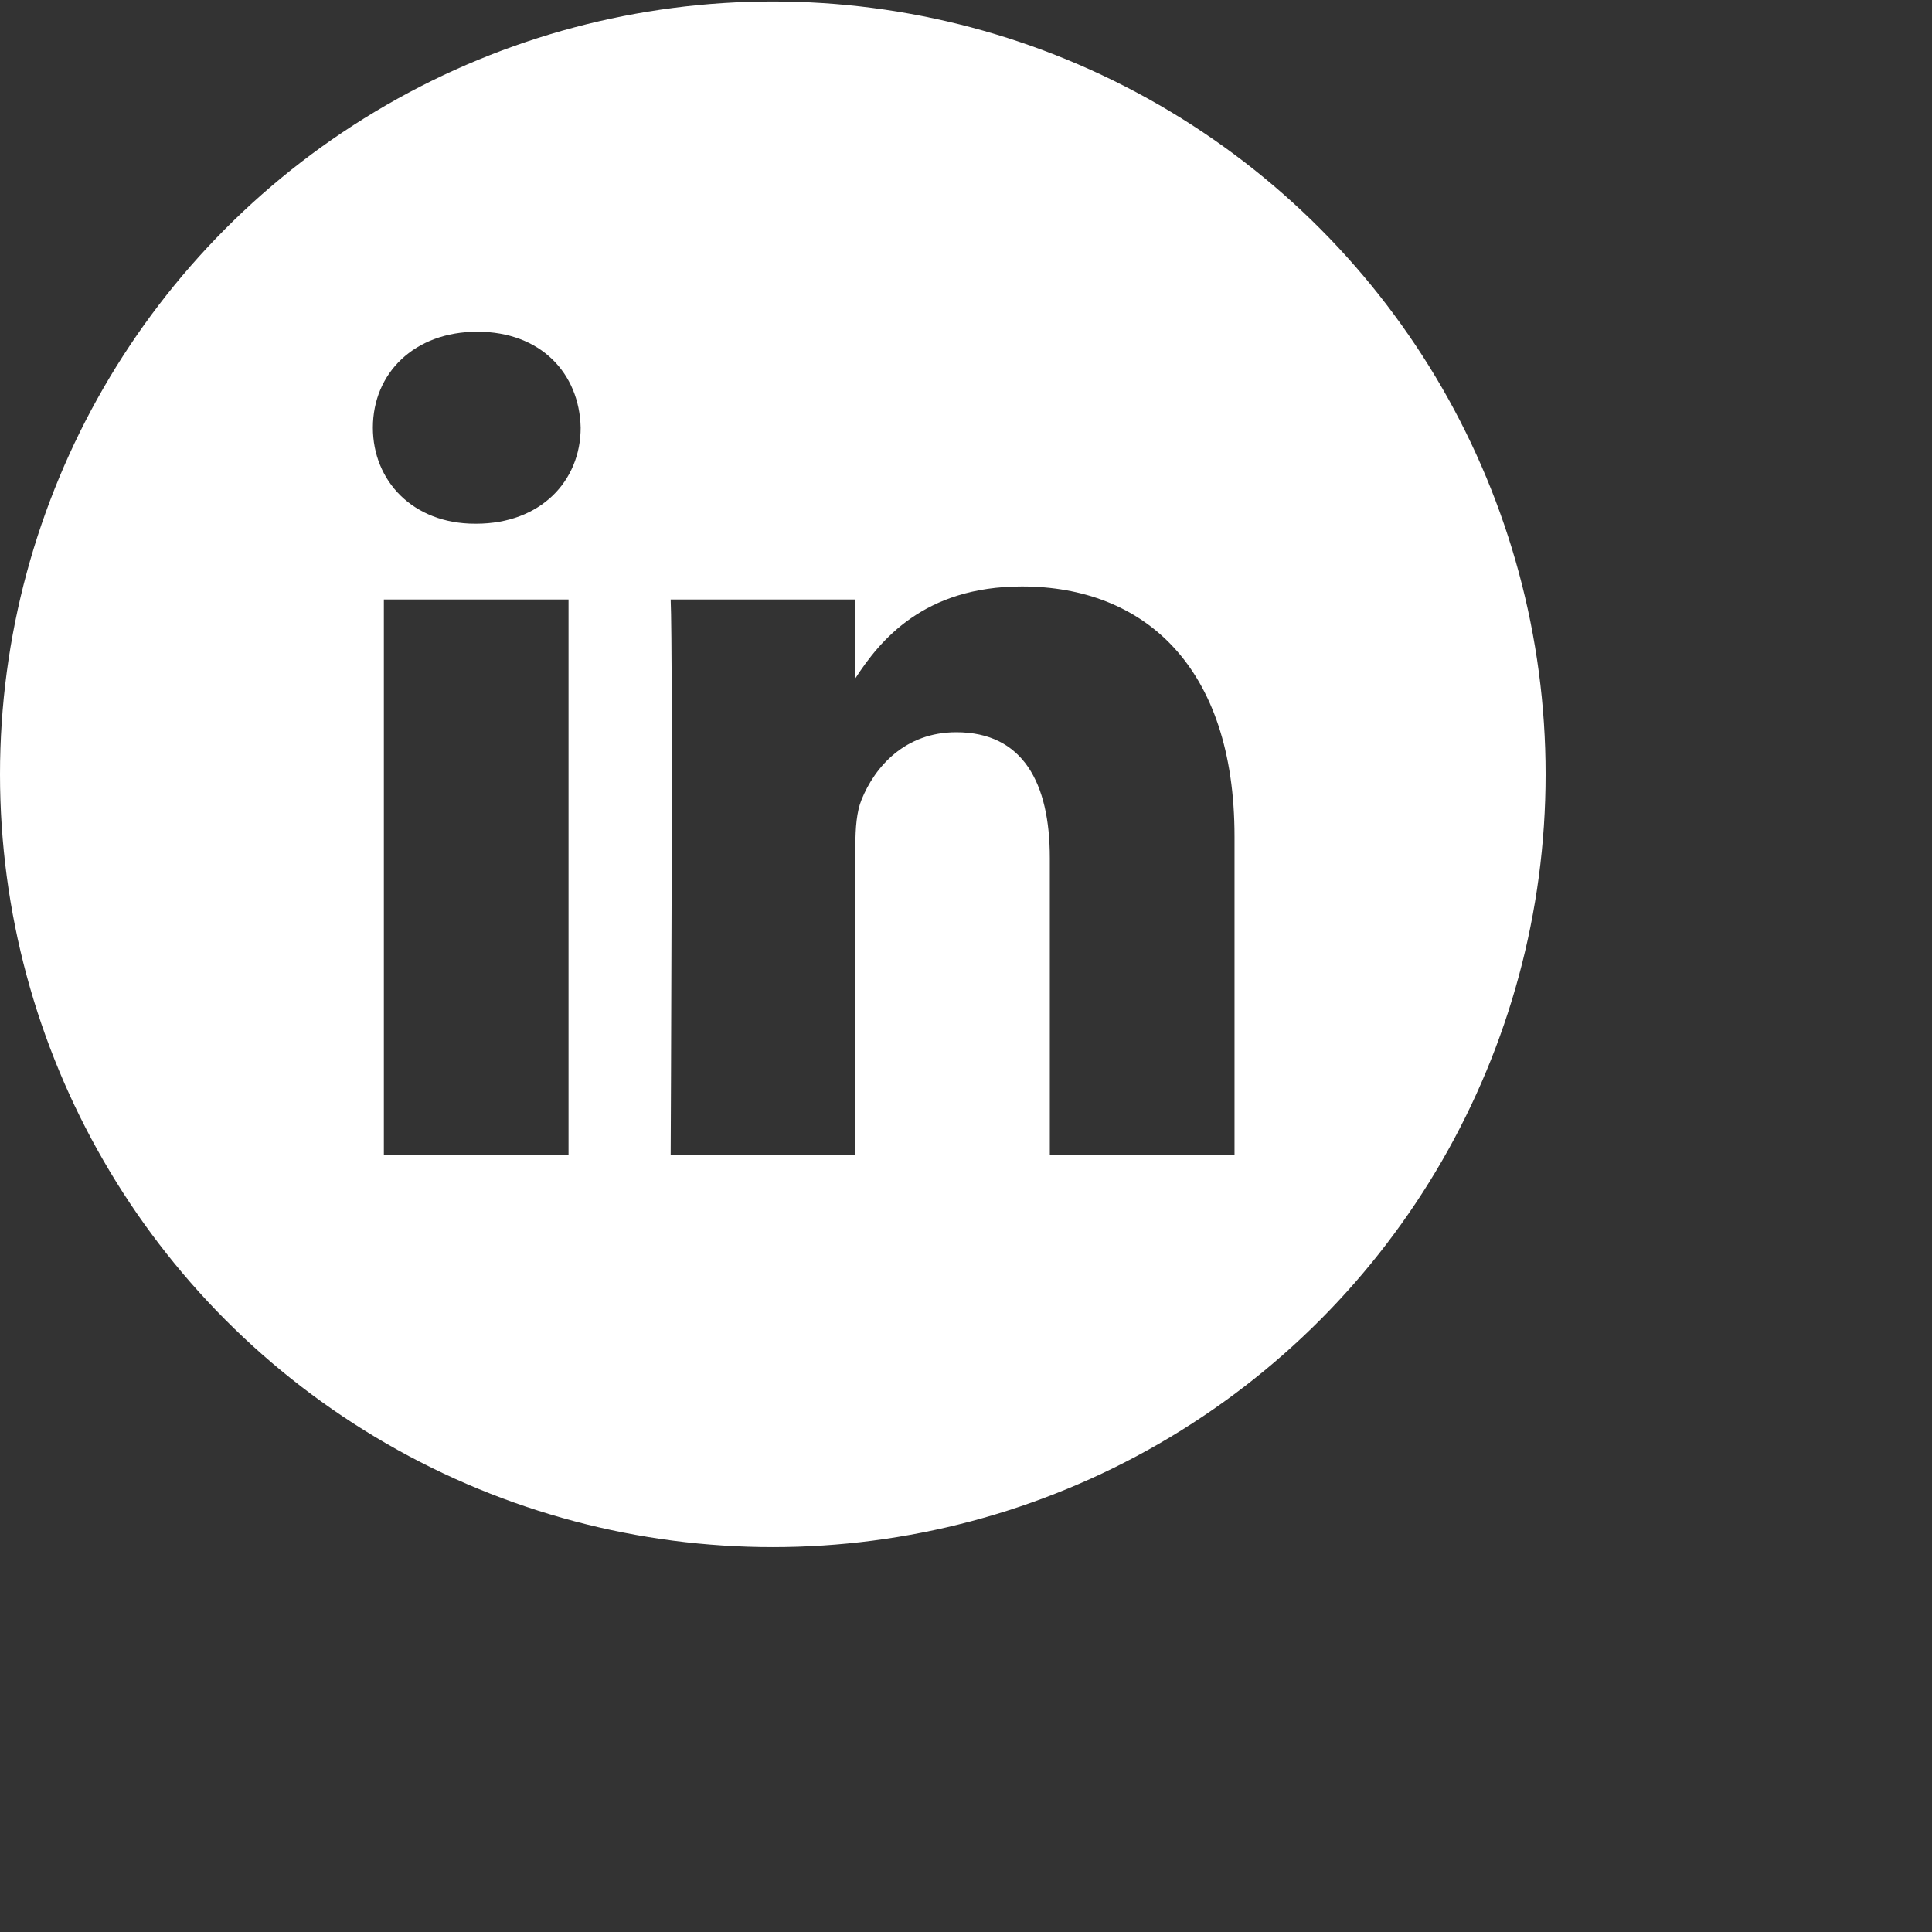 <?xml version="1.0" encoding="UTF-8"?>
<svg width="60px" height="60px" viewBox="0 0 60 60" version="1.1" xmlns="http://www.w3.org/2000/svg" xmlns:xlink="http://www.w3.org/1999/xlink">
    <rect x="0" y="0" width="60" height="60" fill="#333333" stroke="none"/>
    <!-- Generator: Sketch 61.2 (89653) - https://sketch.com -->
    <title>linkedin (1)</title>
    <desc>Created with Sketch.</desc>
    <g id="Page-1" stroke="none" stroke-width="1" fill="none" fill-rule="evenodd">
        <g id="linkedin-(1)" fill="#FFFFFF" fill-rule="nonzero">
            <path d="M12,3.261 C19.425,-1.026 28.574,-1.026 36,3.261 C43.426,7.549 48,15.472 48,24.047 C48,32.621 43.426,40.545 36,44.832 C28.574,49.119 19.425,49.119 12,44.832 C4.574,40.545 -4.26680913e-12,32.621 -4.26680913e-12,24.047 C-4.26680913e-12,15.472 4.574,7.549 12,3.261 Z M17.656,18.618 L11.921,18.618 L11.921,35.872 L17.656,35.872 L17.656,18.618 Z M31.736,18.213 C28.687,18.213 27.328,19.89 26.565,21.063 L26.565,21.063 L26.565,18.618 L20.828,18.618 C20.905,20.237 20.828,35.872 20.828,35.872 L20.828,35.872 L26.565,35.872 L26.565,26.236 C26.565,25.719 26.604,25.206 26.755,24.838 C27.171,23.806 28.112,22.74 29.697,22.74 C31.775,22.74 32.603,24.323 32.603,26.641 L32.603,26.641 L32.603,35.872 L38.339,35.872 L38.339,25.978 C38.339,20.679 35.51,18.213 31.736,18.213 Z M14.826,10.302 C12.864,10.302 11.58,11.59 11.58,13.282 C11.58,14.939 12.827,16.264 14.751,16.264 L14.788,16.264 C16.789,16.264 18.033,14.939 18.033,13.282 C17.995,11.59 16.789,10.302 14.826,10.302 Z" id="Combined-Shape"></path>
        </g>
    </g>
</svg>